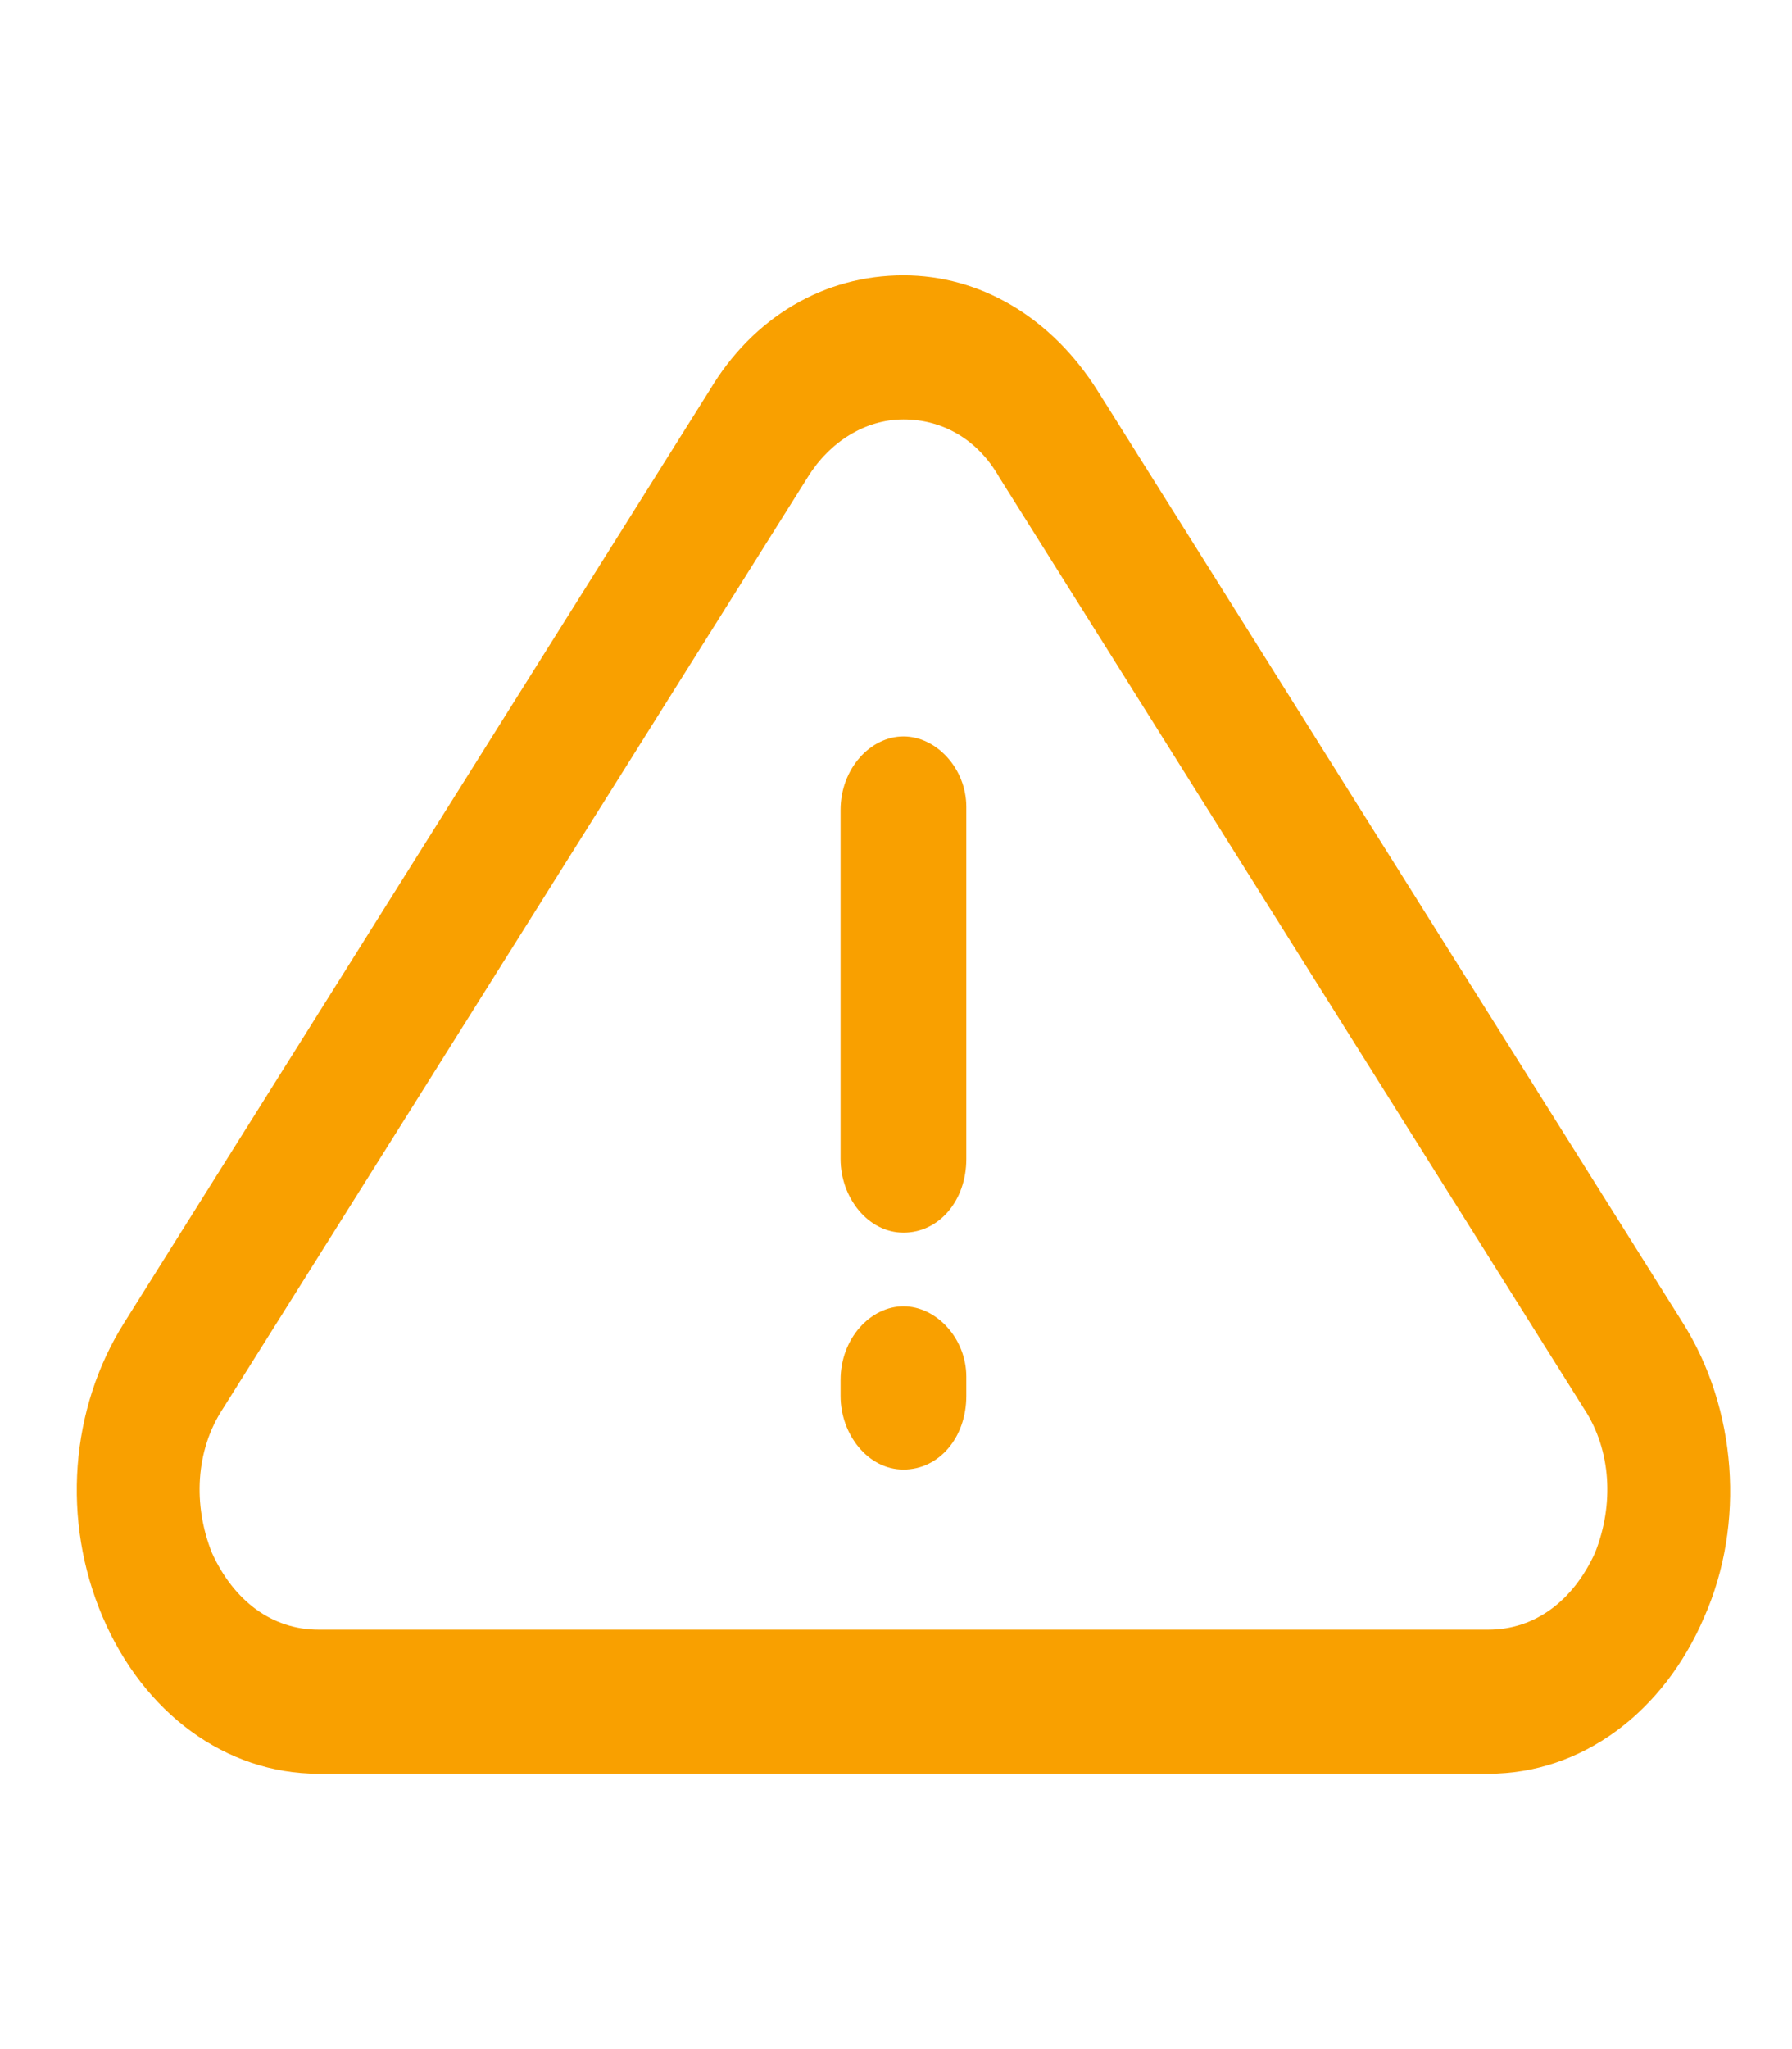 <svg width="42" height="48" viewBox="0 0 42 48" fill="none" xmlns="http://www.w3.org/2000/svg">
<path d="M39.433 30.975L25.723 9.15C24.634 7.425 22.969 6.45 21.175 6.45C19.317 6.45 17.651 7.425 16.626 9.15L2.917 30.975C1.636 33 1.444 35.625 2.405 37.875C3.365 40.125 5.287 41.55 7.465 41.55H34.884C37.062 41.55 38.984 40.125 39.945 37.875C40.906 35.7 40.714 33 39.433 30.975ZM37.383 36.375C36.87 37.5 35.973 38.175 34.884 38.175H7.465C6.376 38.175 5.479 37.5 4.967 36.375C4.519 35.25 4.583 33.975 5.223 33L18.933 11.175C19.445 10.35 20.278 9.825 21.175 9.825C22.072 9.825 22.904 10.275 23.417 11.175L37.126 33C37.767 33.975 37.831 35.25 37.383 36.375Z" fill="#F9A000"/>
<path d="M21.175 17.25C20.406 17.25 19.701 18 19.701 18.975V27.15C19.701 28.05 20.342 28.875 21.175 28.875C22.008 28.875 22.648 28.125 22.648 27.15V18.9C22.648 18 21.944 17.25 21.175 17.25Z" fill="#F9A000"/>
<path d="M21.175 30.6C20.406 30.6 19.701 31.35 19.701 32.325V32.7C19.701 33.6 20.342 34.425 21.175 34.425C22.008 34.425 22.648 33.675 22.648 32.7V32.25C22.648 31.35 21.944 30.6 21.175 30.6Z" fill="#F9A000"/>
</svg>
